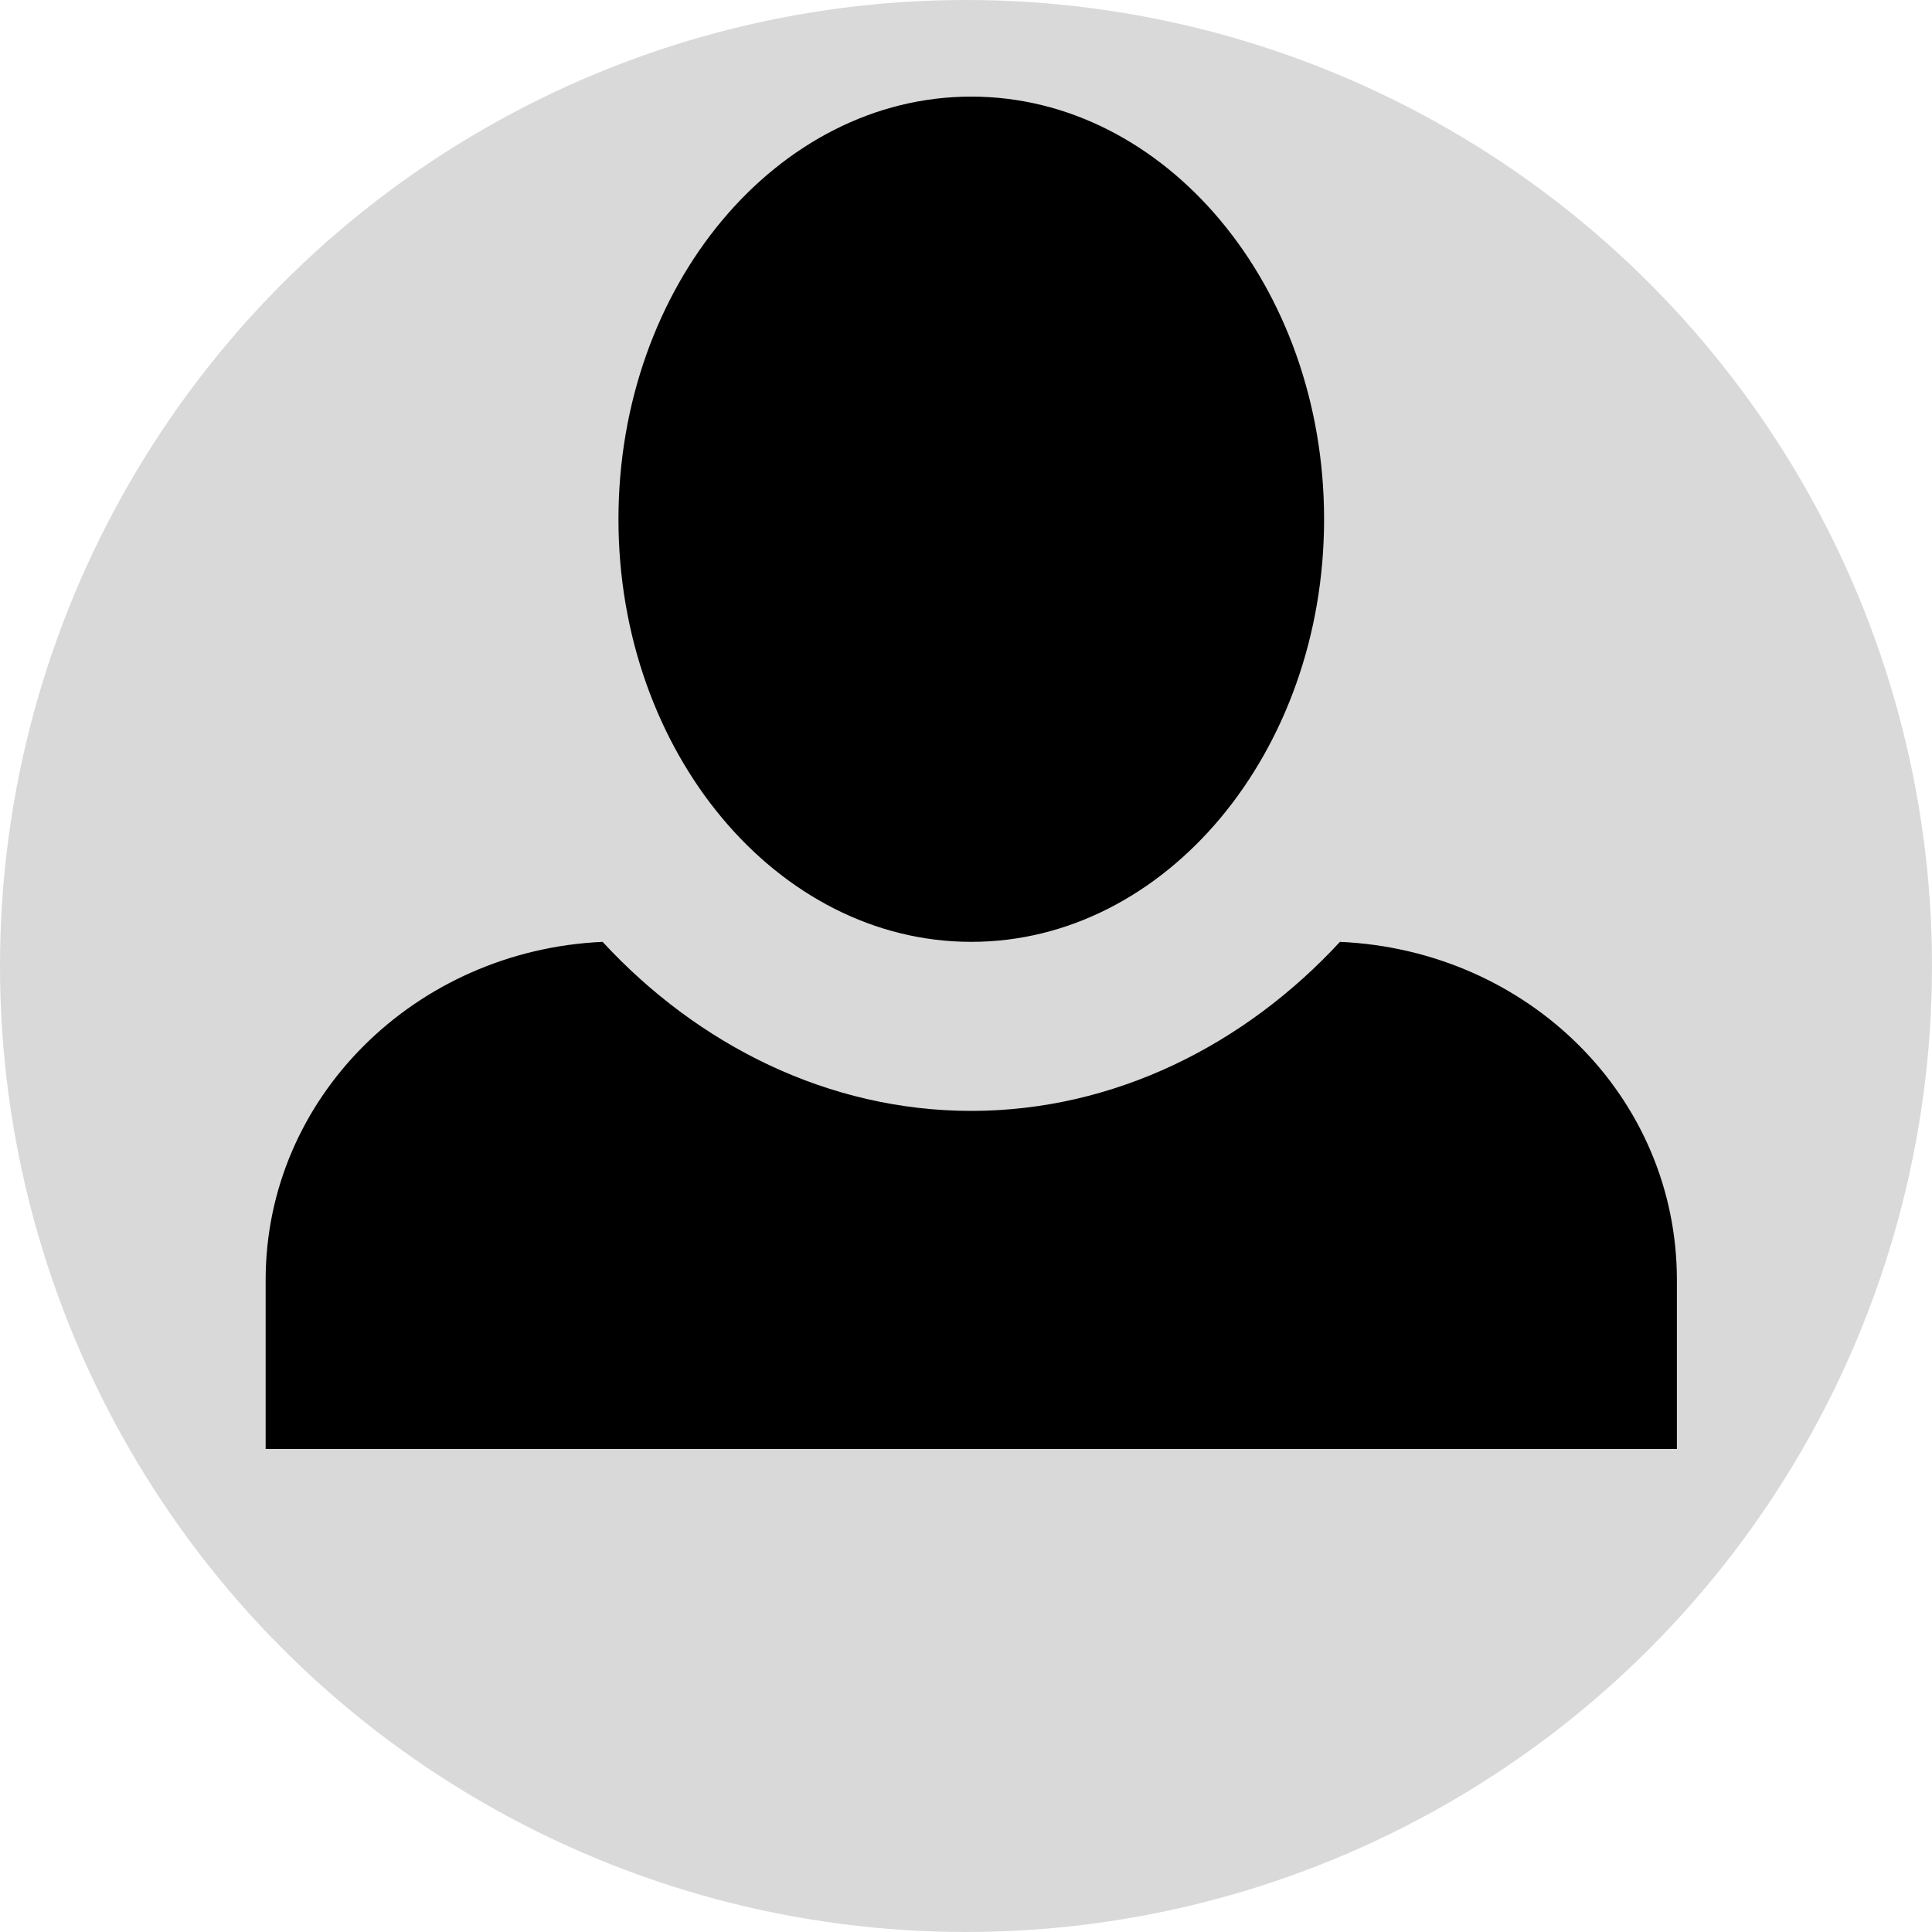 <svg width="116" height="116" viewBox="0 0 116 116" fill="none" xmlns="http://www.w3.org/2000/svg">
<circle cx="58" cy="58" r="58" fill="#D9D9D9"/>
<path d="M58.316 5.8C46.666 5.8 37.133 17.168 37.133 31.175C37.133 45.182 46.666 56.55 58.316 56.55C69.967 56.55 79.5 45.182 79.5 31.175C79.5 17.168 69.967 5.8 58.316 5.8ZM36.18 56.55C24.953 57.057 15.95 65.888 15.95 76.85V87H100.683V76.85C100.683 65.888 91.786 57.057 80.453 56.55C74.733 62.742 66.896 66.7 58.316 66.7C49.737 66.7 41.899 62.742 36.18 56.55Z" fill="black"/>
</svg>
